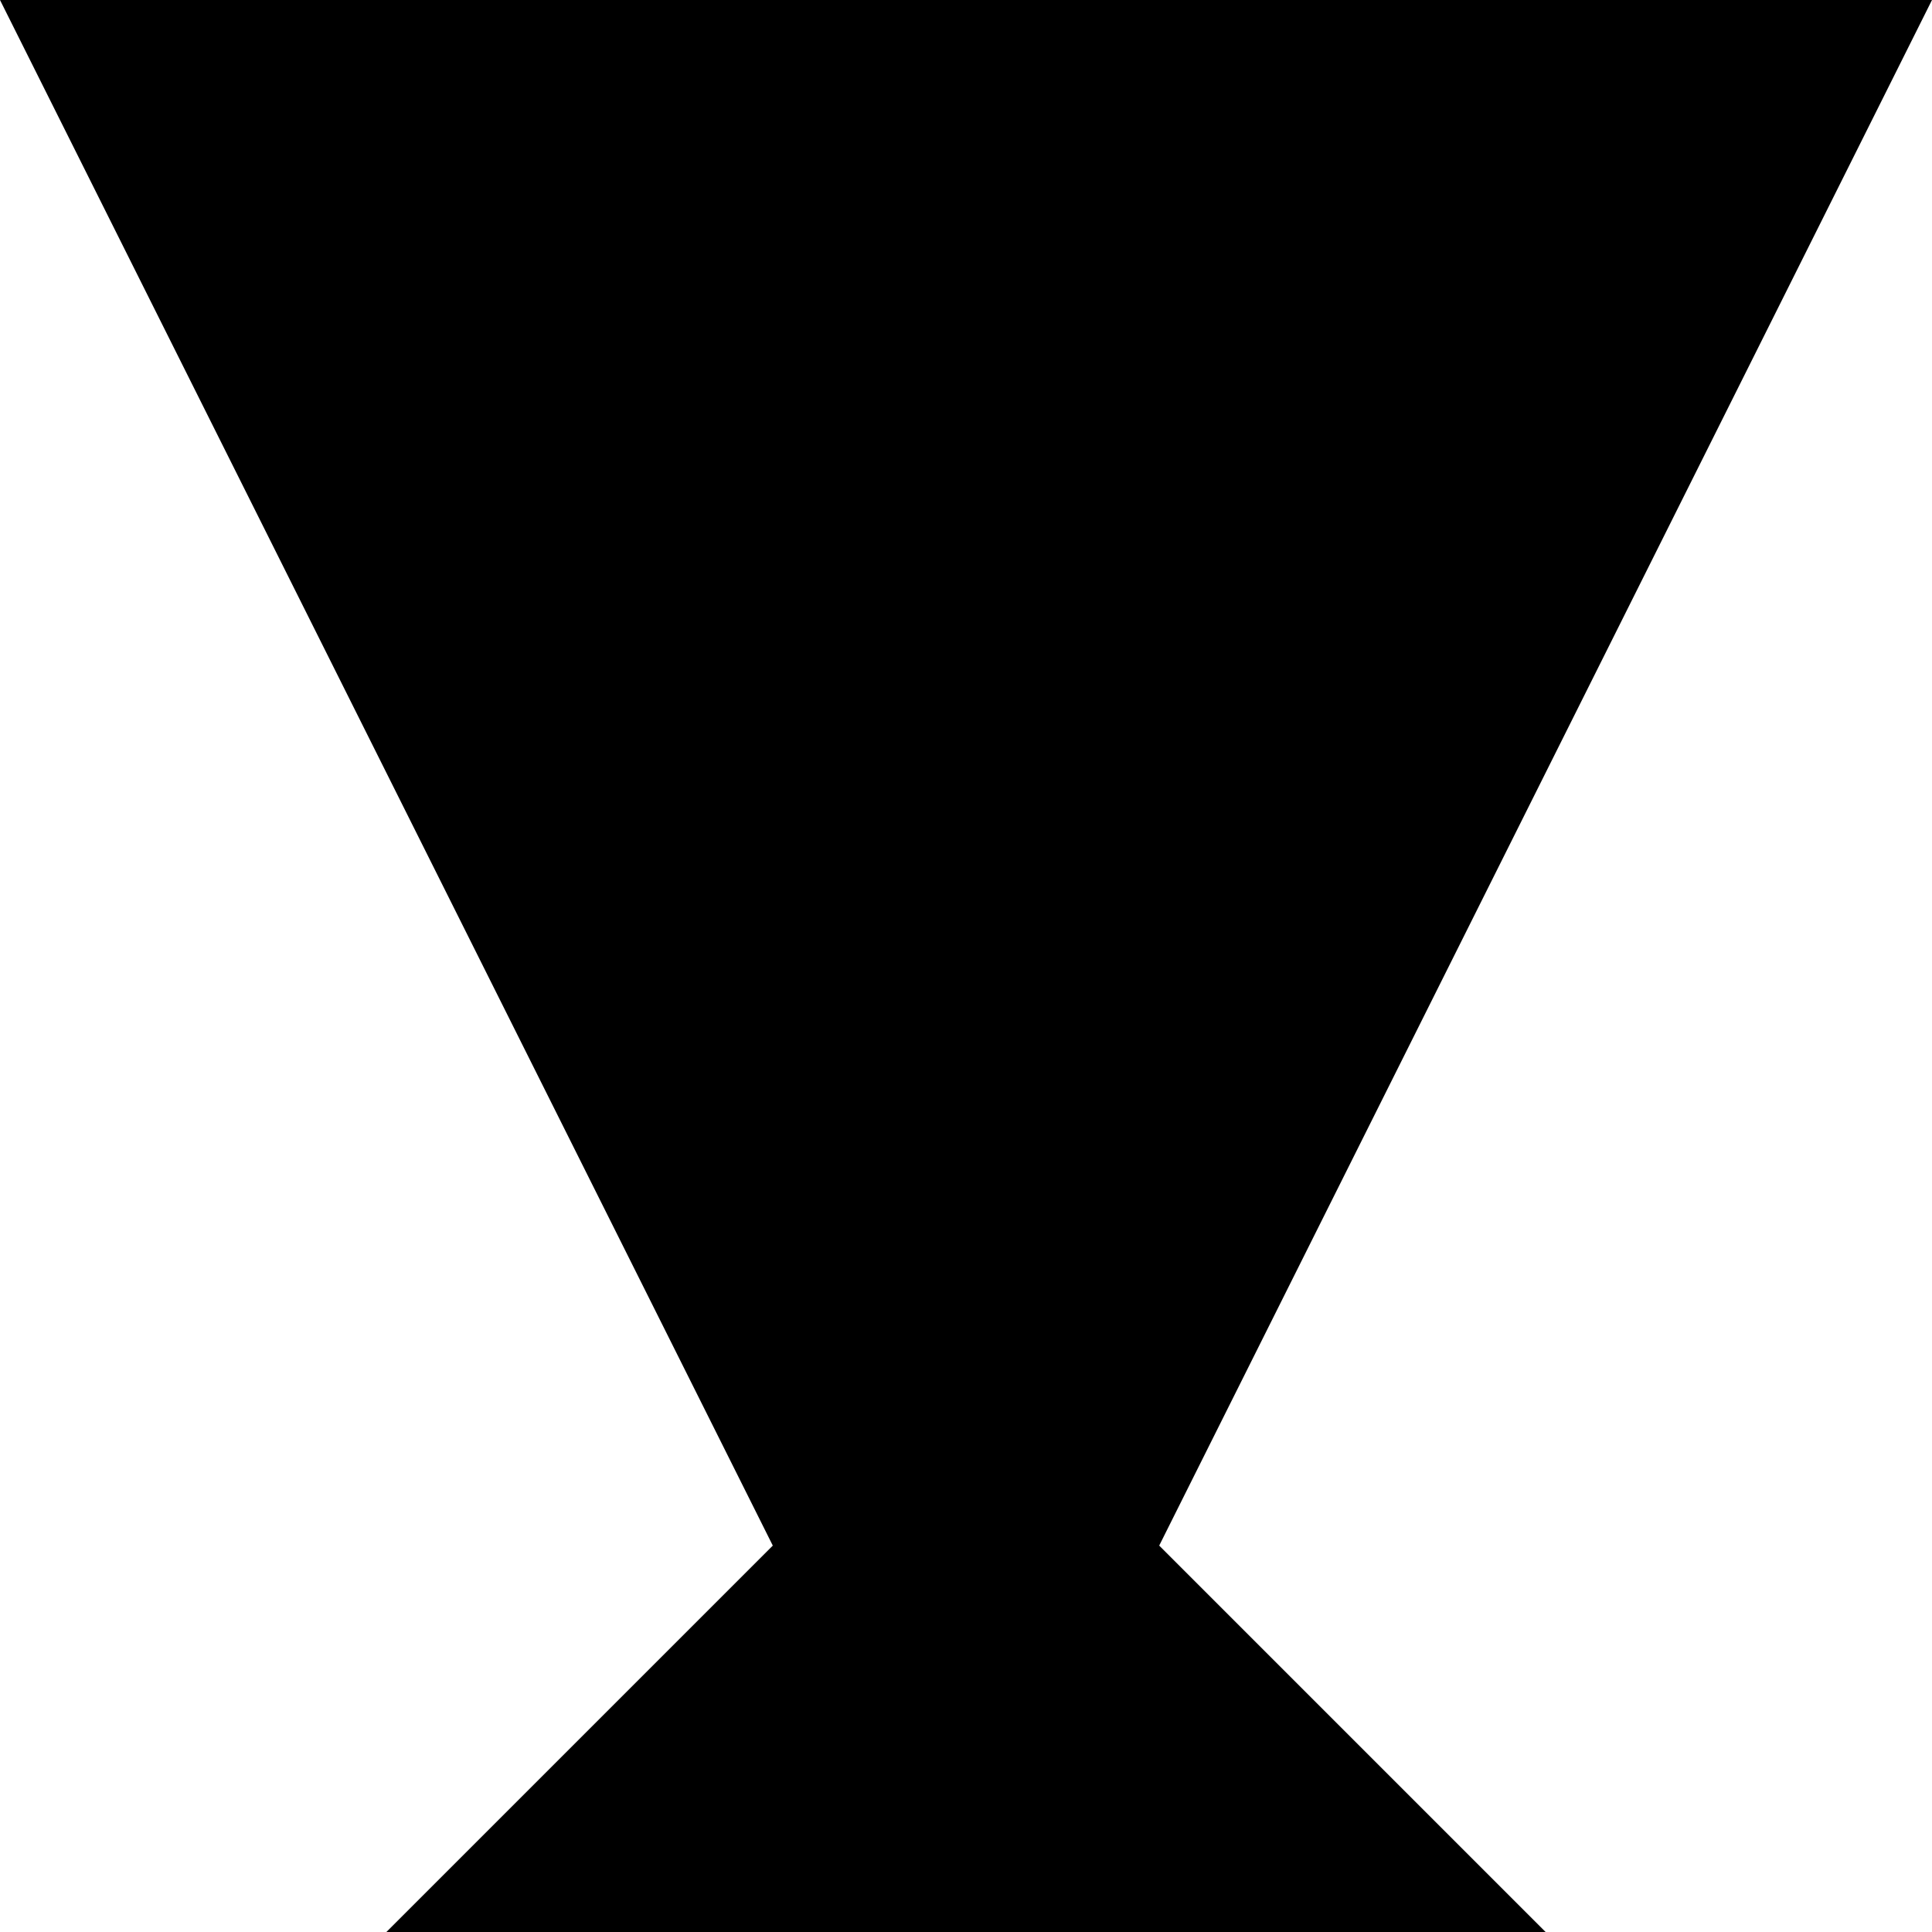 <svg width="100" height="100" viewBox="0 0 100 100" fill="none" xmlns="http://www.w3.org/2000/svg">
<path d="M100 0H0L50 100L100 0Z" fill="black"/>
<path d="M40 80L20 100H80L60 80H40Z" fill="black"/>
</svg>
